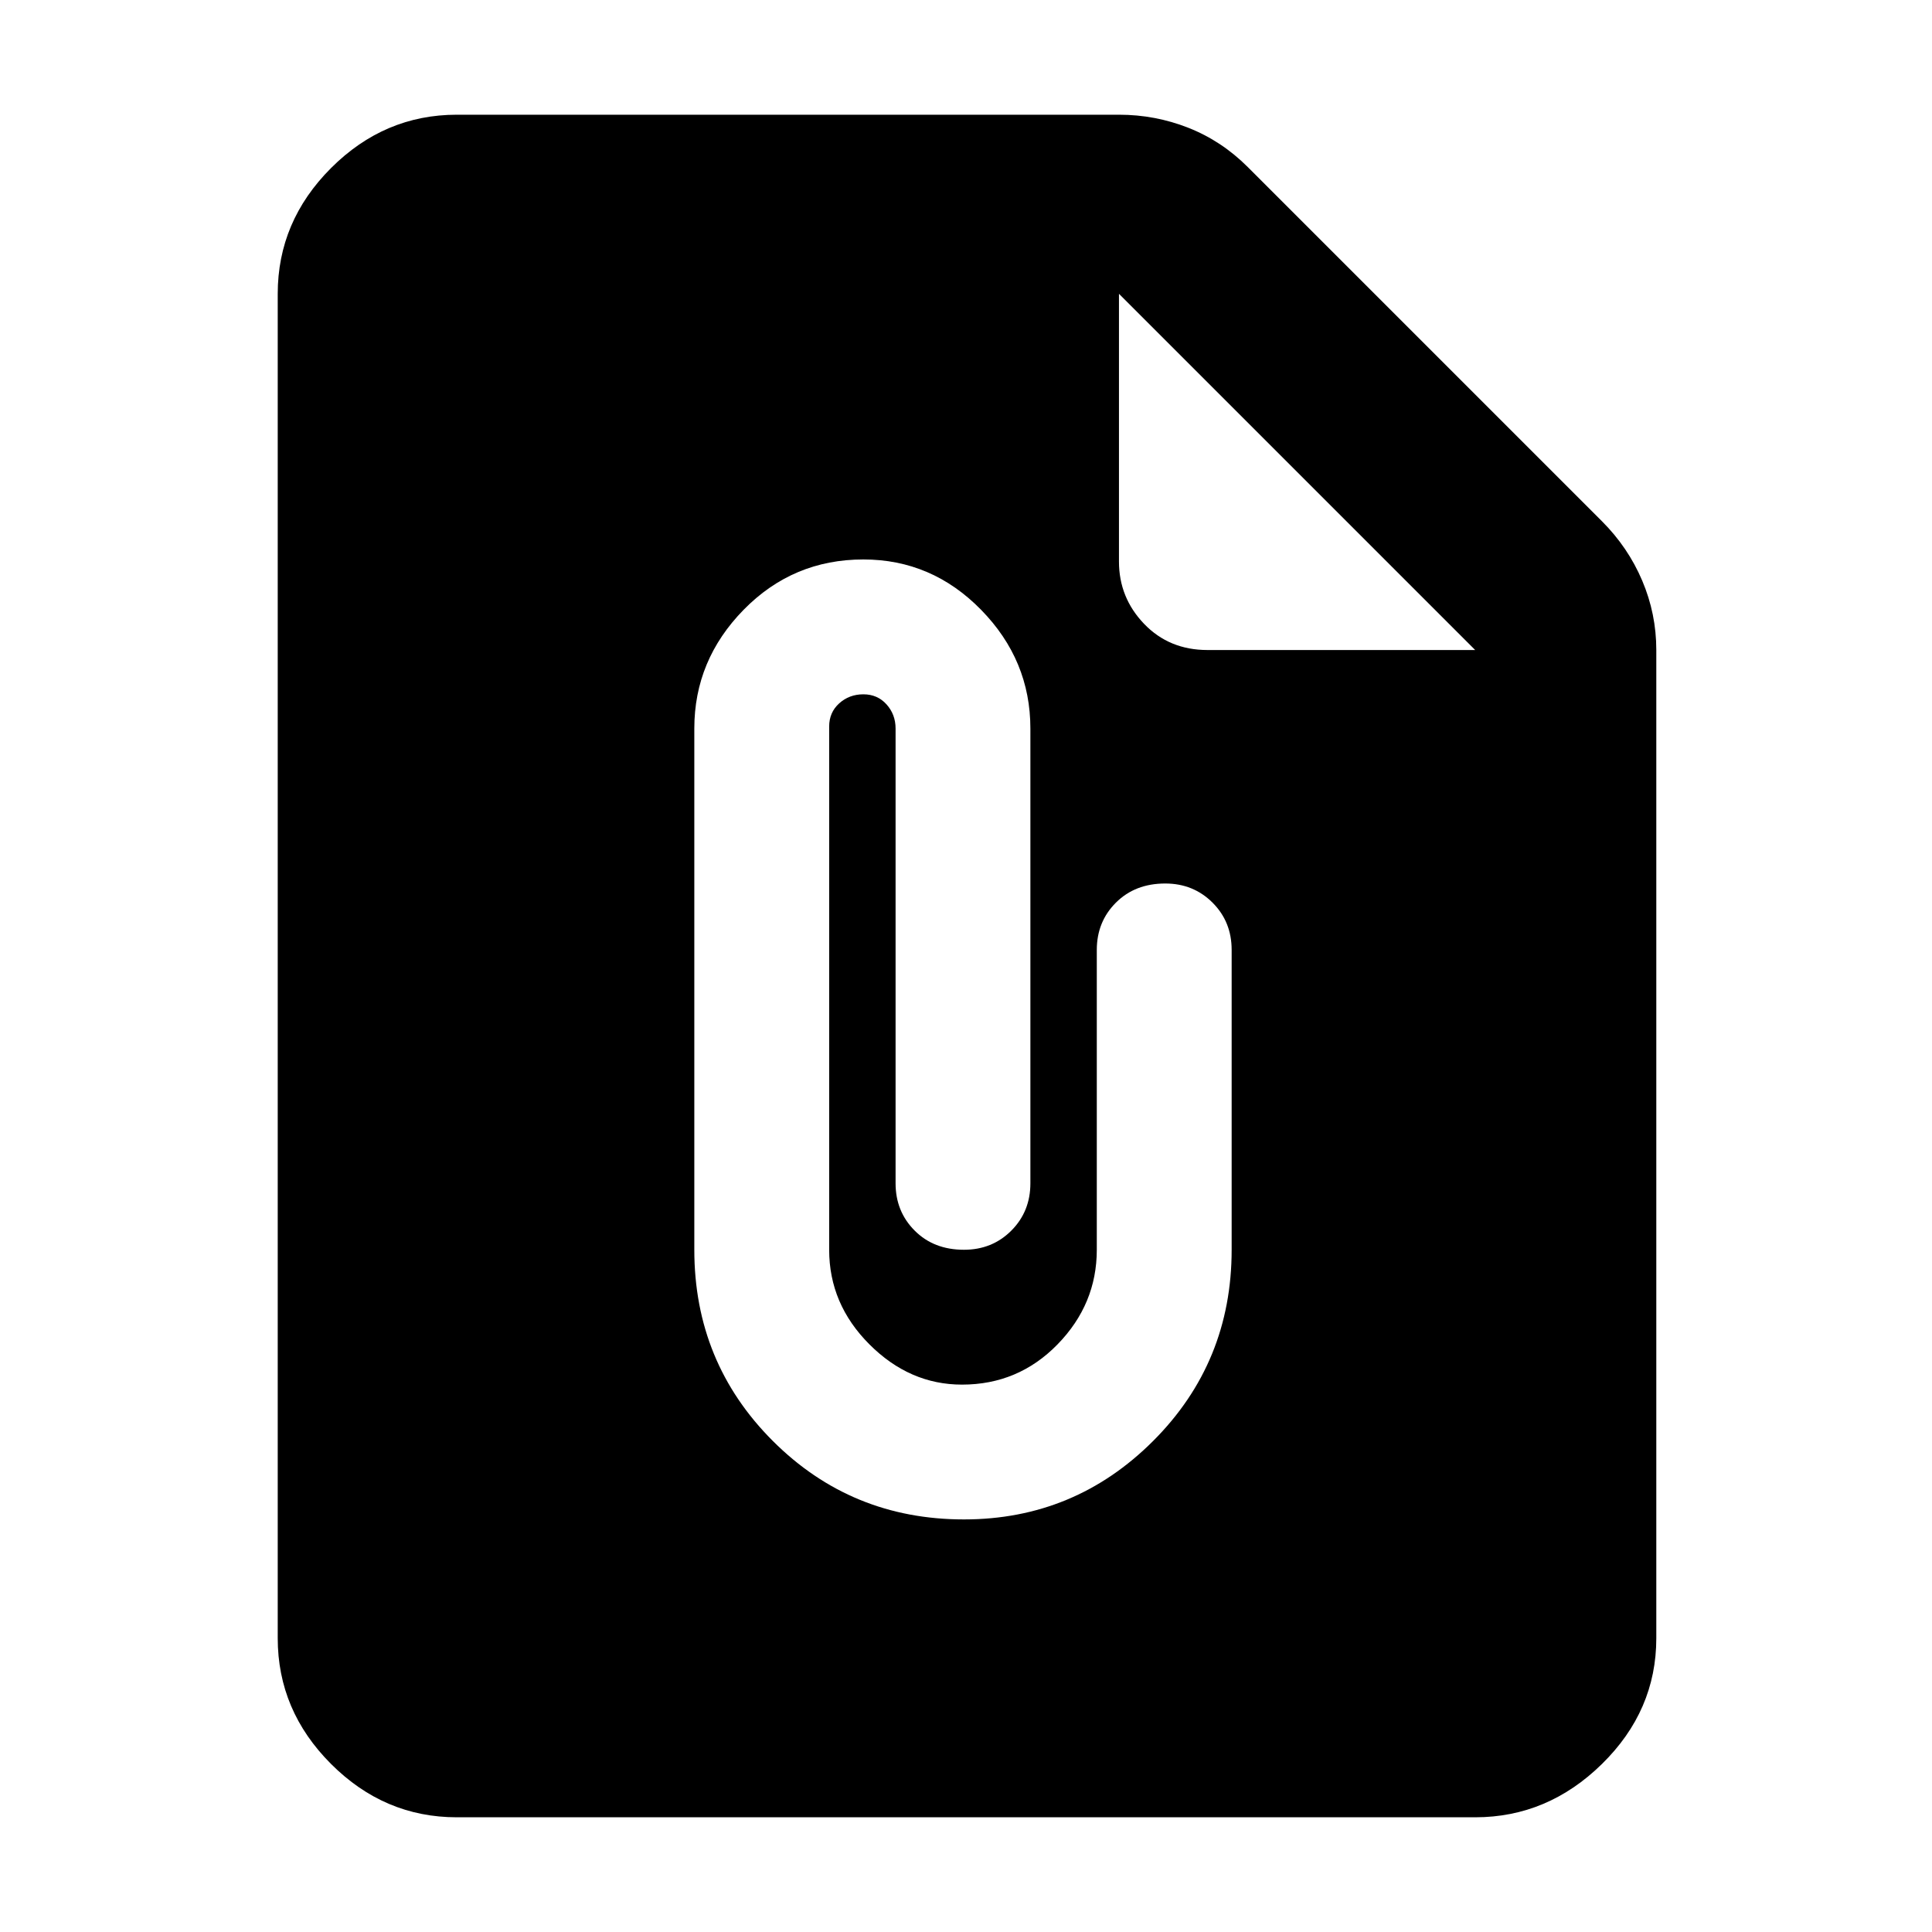 <svg xmlns="http://www.w3.org/2000/svg" height="40" width="40"><path d="M9.458 37.625Q7.958 37.625 6.854 36.521Q5.75 35.417 5.75 33.917V6.083Q5.75 4.583 6.854 3.479Q7.958 2.375 9.458 2.375H23.167Q23.917 2.375 24.604 2.646Q25.292 2.917 25.833 3.458L33.167 10.792Q33.708 11.333 34 12.021Q34.292 12.708 34.292 13.458V33.917Q34.292 35.417 33.167 36.521Q32.042 37.625 30.542 37.625ZM19.958 31.458Q22.25 31.458 23.875 29.833Q25.5 28.208 25.5 25.875V19.667Q25.5 19.083 25.104 18.688Q24.708 18.292 24.125 18.292Q23.5 18.292 23.104 18.688Q22.708 19.083 22.708 19.667V25.875Q22.708 27 21.896 27.833Q21.083 28.667 19.917 28.667Q18.833 28.667 18 27.833Q17.167 27 17.167 25.875V15.042Q17.167 14.75 17.375 14.562Q17.583 14.375 17.875 14.375Q18.167 14.375 18.354 14.583Q18.542 14.792 18.542 15.083V24.5Q18.542 25.083 18.938 25.479Q19.333 25.875 19.958 25.875Q20.542 25.875 20.938 25.479Q21.333 25.083 21.333 24.5V15.083Q21.333 13.667 20.312 12.625Q19.292 11.583 17.875 11.583Q16.417 11.583 15.396 12.625Q14.375 13.667 14.375 15.083V25.875Q14.375 28.208 16 29.833Q17.625 31.458 19.958 31.458ZM25 13.458H30.542L23.167 6.083V11.625Q23.167 12.375 23.688 12.917Q24.208 13.458 25 13.458Z"/></svg>